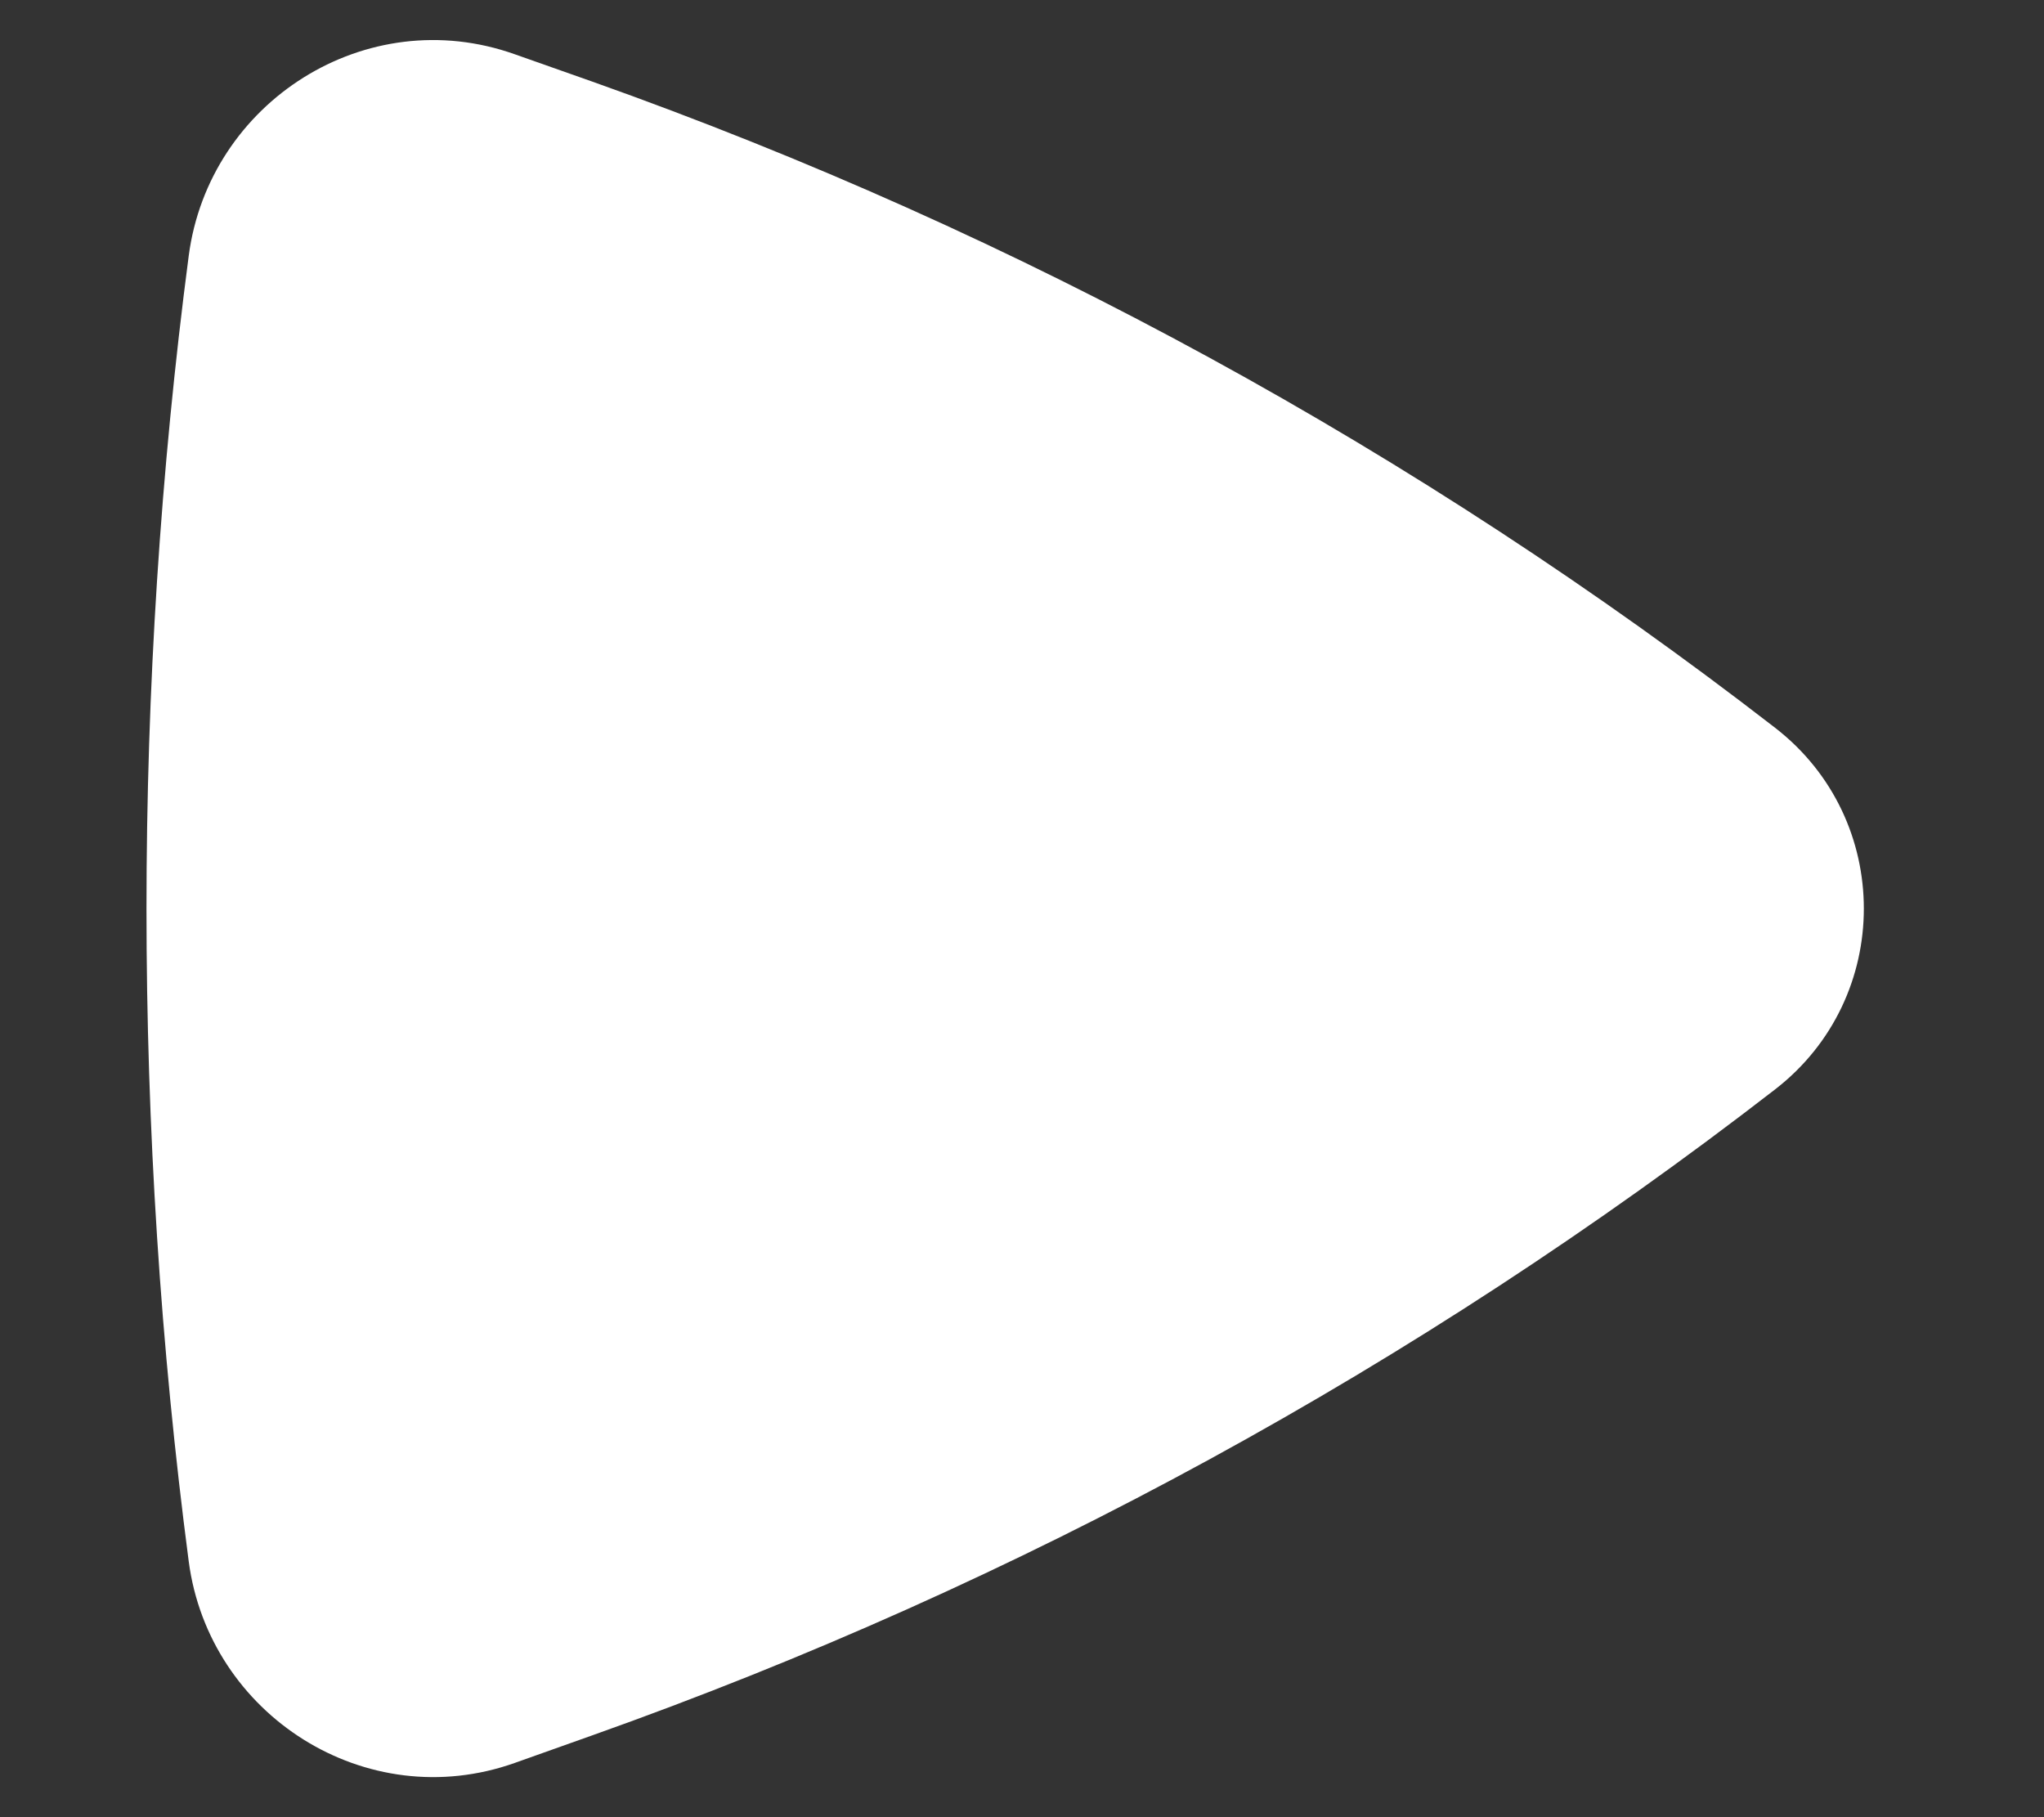 <svg width="9" height="8" viewBox="0 0 9 8" fill="none" xmlns="http://www.w3.org/2000/svg">
<rect x="0" y="0" width="9" height="8" fill="#333333" stroke="none"/>
<path d="M7.816 4.796C8.337 4.393 8.337 3.607 7.816 3.204C6.242 1.986 4.485 1.026 2.61 0.36L2.267 0.239C1.612 0.006 0.92 0.449 0.831 1.126C0.583 3.016 0.583 4.984 0.831 6.874C0.92 7.55 1.612 7.994 2.267 7.761L2.61 7.639C4.485 6.973 6.242 6.014 7.816 4.796Z" fill="white"/>
</svg>
